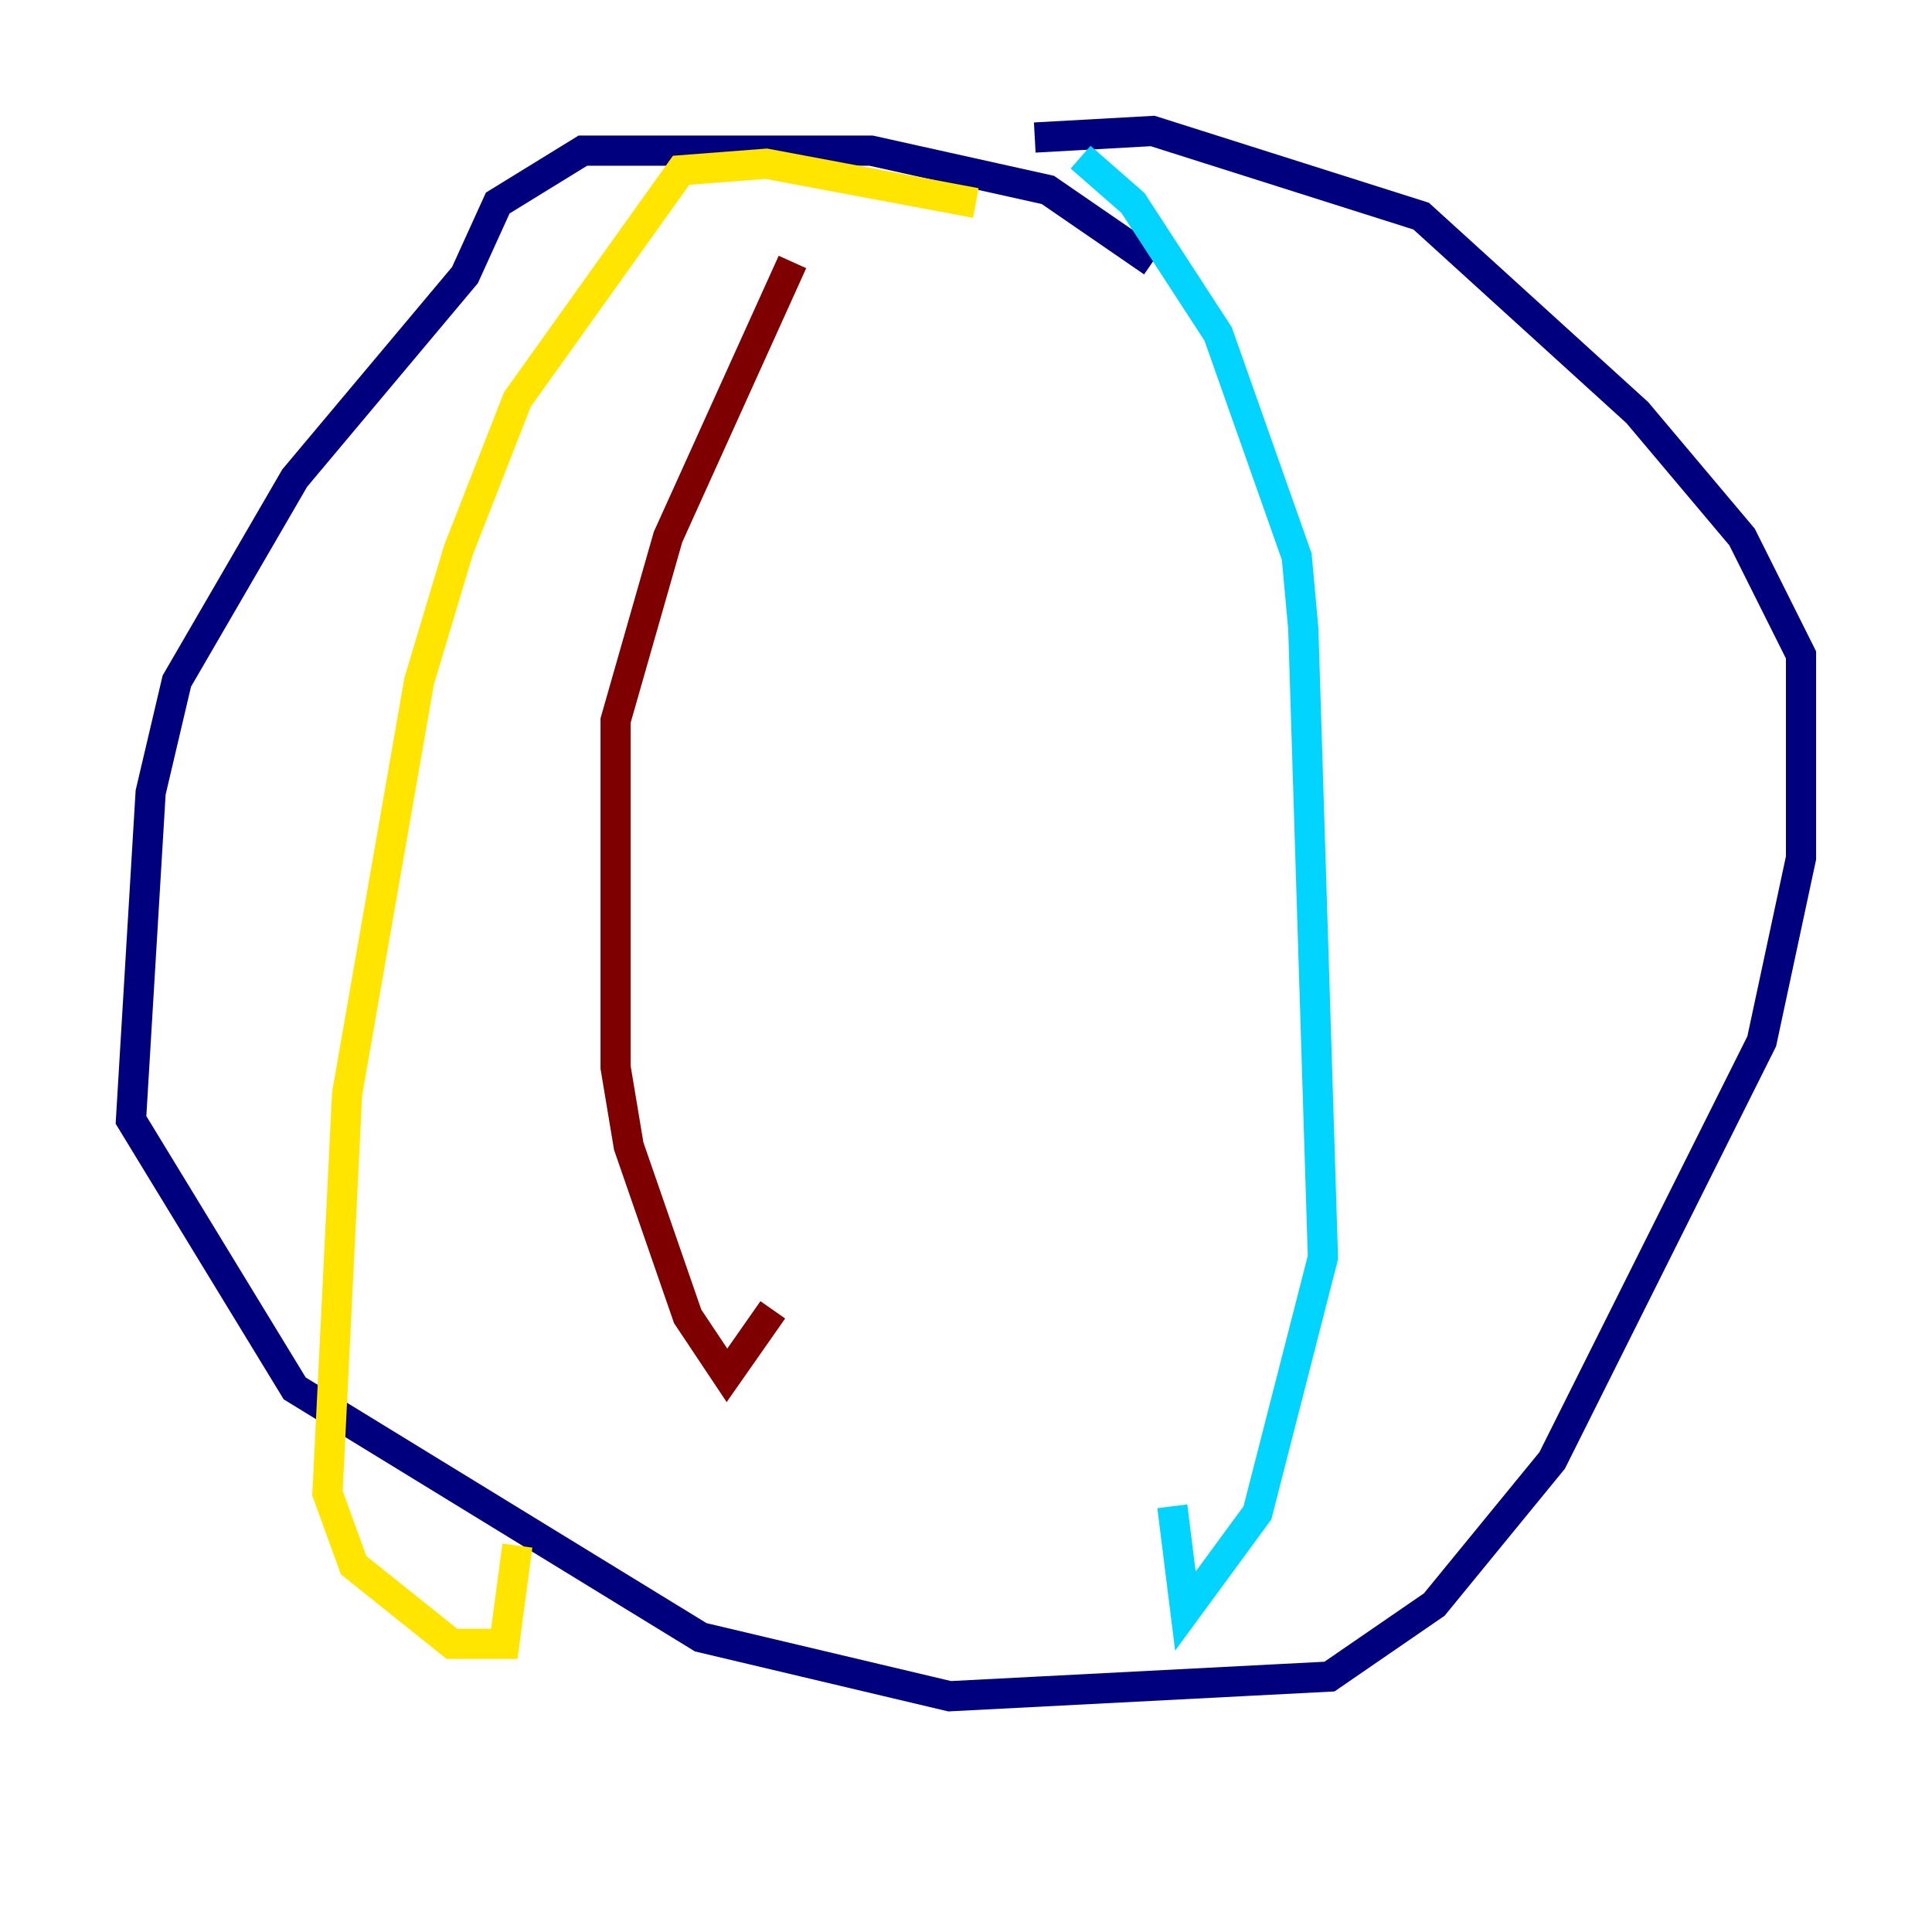 <?xml version="1.0" encoding="utf-8" ?>
<svg baseProfile="tiny" height="128" version="1.2" viewBox="0,0,128,128" width="128" xmlns="http://www.w3.org/2000/svg" xmlns:ev="http://www.w3.org/2001/xml-events" xmlns:xlink="http://www.w3.org/1999/xlink"><defs /><polyline fill="none" points="76.366,17.356 69.424,12.583 57.709,9.98 38.617,9.98 32.976,13.451 30.807,18.224 19.525,31.675 11.715,45.125 9.98,52.502 8.678,74.197 19.525,91.986 46.427,108.475 62.915,112.38 88.081,111.078 95.024,106.305 102.834,96.759 116.719,68.99 119.322,56.841 119.322,43.39 115.417,35.58 108.475,27.336 94.156,14.319 76.366,8.678 68.556,9.112" stroke="#00007f" stroke-width="2" /><polyline fill="none" points="71.593,10.414 75.064,13.451 80.705,22.129 85.912,36.881 86.346,41.654 87.647,83.308 83.308,100.231 78.536,106.739 77.668,99.797" stroke="#00d4ff" stroke-width="2" /><polyline fill="none" points="64.651,13.451 50.766,10.848 45.125,11.281 34.278,26.468 30.373,36.447 27.77,45.125 22.997,72.461 21.695,98.929 23.43,103.702 29.939,108.909 33.41,108.909 34.278,102.4" stroke="#ffe500" stroke-width="2" /><polyline fill="none" points="52.502,17.356 44.258,35.58 40.786,47.729 40.786,70.725 41.654,75.932 45.559,87.214 48.163,91.119 51.2,86.78" stroke="#7f0000" stroke-width="2" /></svg>